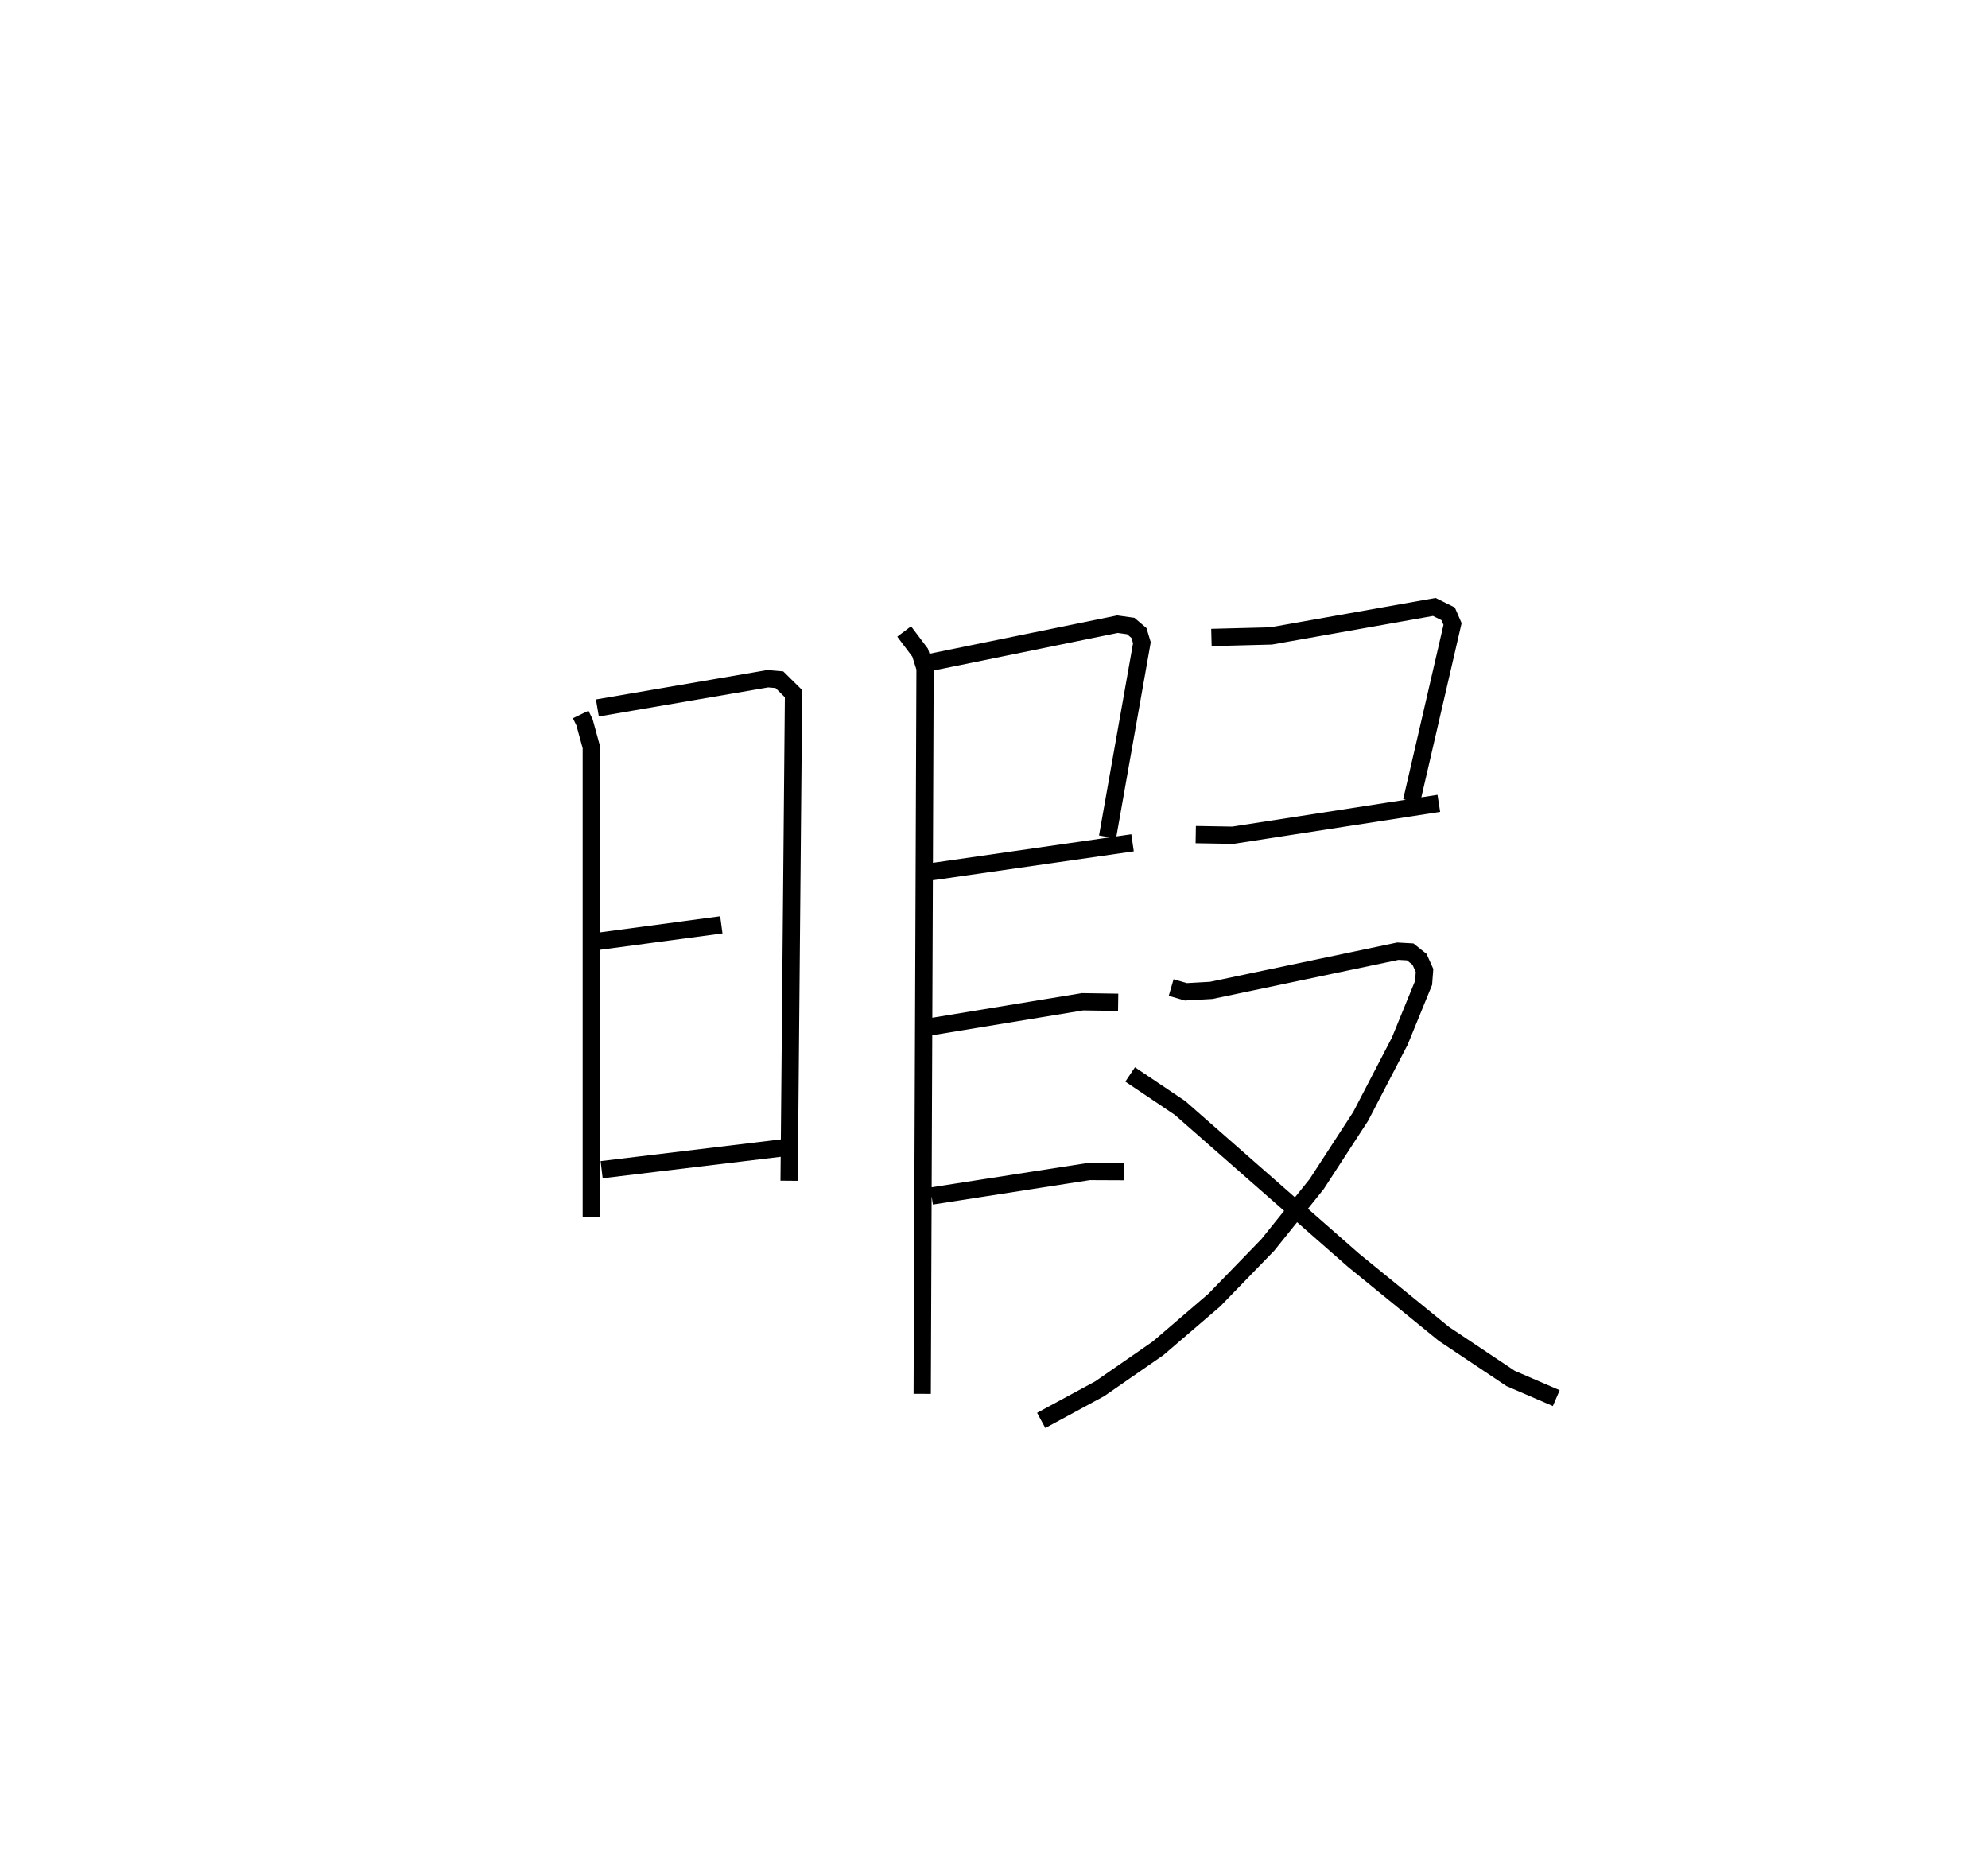 <?xml version="1.0" encoding="utf-8" ?>
<svg baseProfile="full" height="107.258" version="1.1" width="115.123" xmlns="http://www.w3.org/2000/svg" xmlns:ev="http://www.w3.org/2001/xml-events" xmlns:xlink="http://www.w3.org/1999/xlink"><defs /><rect fill="white" height="107.258" width="115.123" x="0" y="0" /><path d="M25,25 m0.0,0.0 m8.628,16.375 l0.223,0.462 0.391,1.425 l-0,27.223 m0.352,-29.487 l9.869,-1.694 0.671,0.058 l0.819,0.808 -0.256,28.207 m-11.038,-13.867 l7.113,-0.953 m-6.932,14.179 l10.514,-1.267 m8.059,-28.016 l11.3,-2.307 0.768,0.107 l0.475,0.404 0.17,0.564 l-1.99,11.248 m-10.179,2.01 l11.628,-1.673 m-13.226,-12.237 l0.924,1.226 0.286,0.906 l-0.165,42.015 m0.208,-21.21 l9.076,-1.495 2.064,0.031 m-10.805,11.219 l9.125,-1.421 2.014,0.009 m5.067,-30.933 l3.454,-0.089 9.451,-1.678 l0.803,0.397 0.255,0.589 l-2.371,10.253 m-12.501,1.944 l2.147,0.037 11.93,-1.848 m-15.5,10.667 l0.853,0.248 1.467,-0.083 l10.804,-2.269 0.717,0.04 l0.54,0.429 0.291,0.648 l-0.055,0.719 -1.382,3.379 l-2.258,4.345 -2.548,3.921 l-2.832,3.527 -3.099,3.196 l-3.255,2.792 -3.379,2.341 l-3.39,1.834 m5.151,-20.034 l2.889,1.942 10.045,8.816 l5.233,4.265 3.866,2.582 l2.643,1.139 " fill="none" stroke="black" stroke-width="1" /></svg>